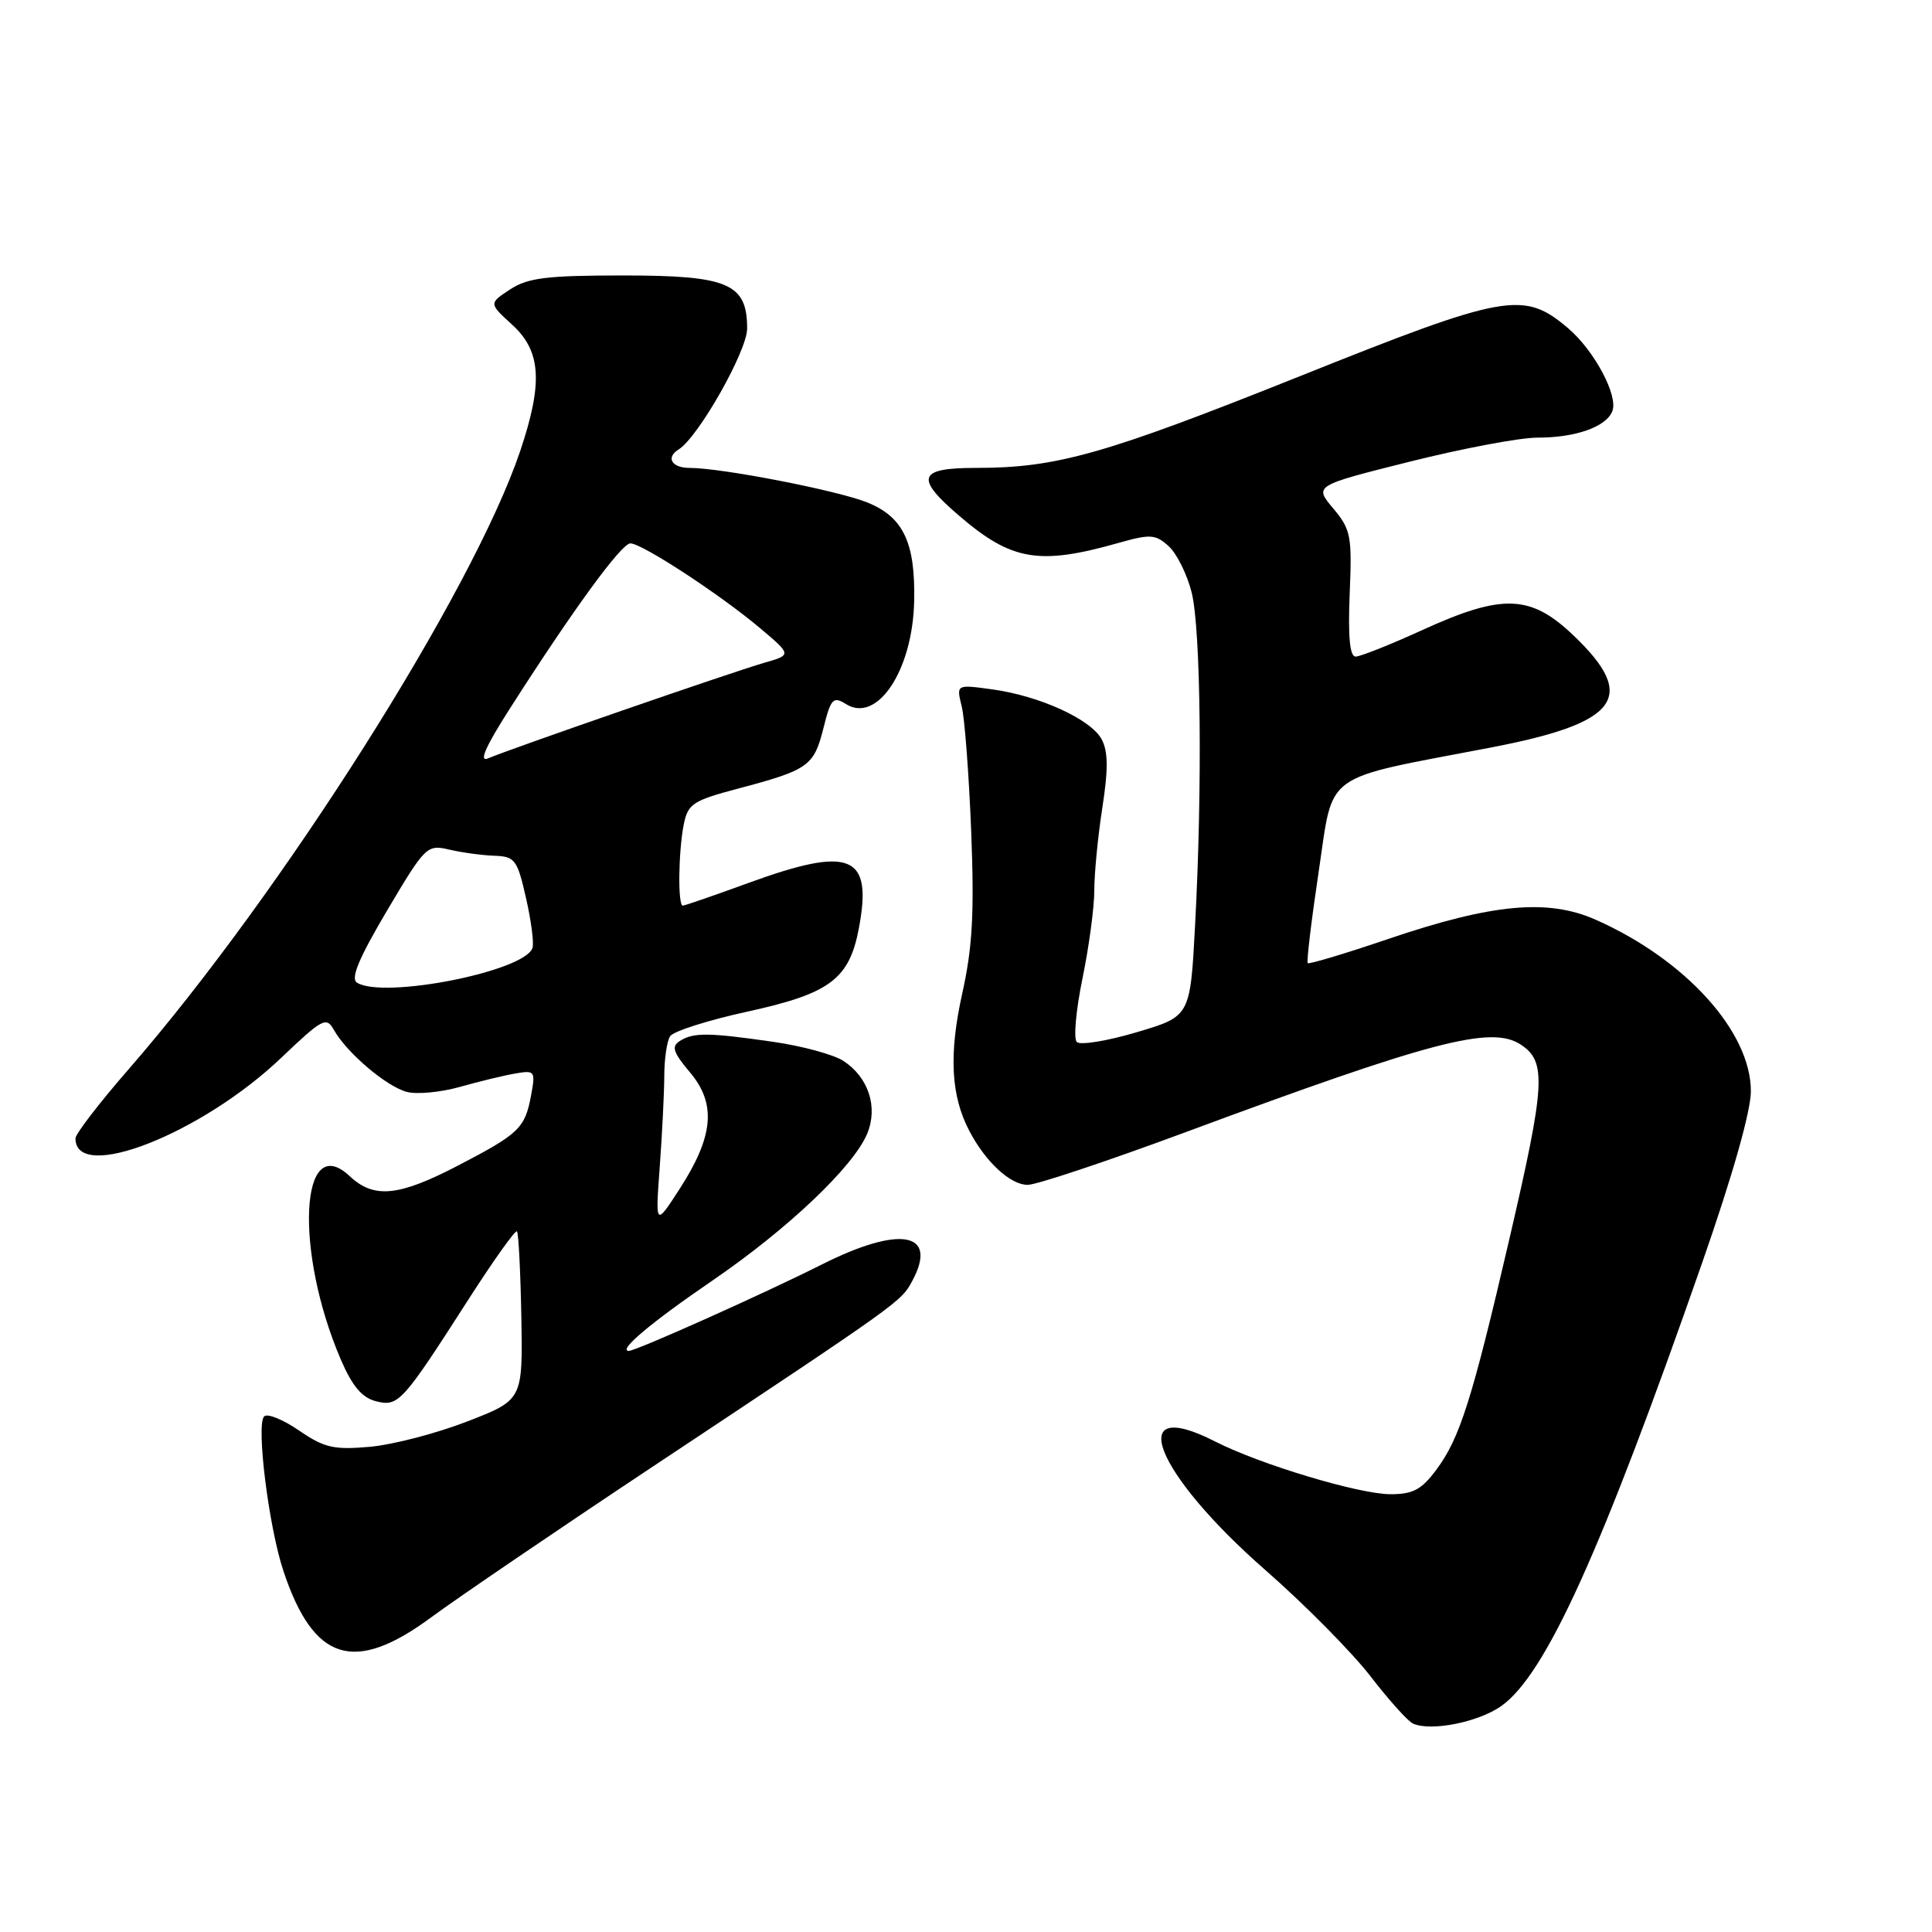 <?xml version="1.0" encoding="UTF-8" standalone="no"?>
<!DOCTYPE svg PUBLIC "-//W3C//DTD SVG 1.1//EN" "http://www.w3.org/Graphics/SVG/1.1/DTD/svg11.dtd" >
<svg xmlns="http://www.w3.org/2000/svg" xmlns:xlink="http://www.w3.org/1999/xlink" version="1.1" viewBox="0 0 256 256">
 <g >
 <path fill="currentColor"
d=" M 198.94 226.05 C 204.83 221.85 212.18 205.63 225.60 167.17 C 229.58 155.76 232.00 147.23 232.00 144.59 C 232.00 136.70 223.33 127.13 211.42 121.86 C 205.08 119.06 197.74 119.74 183.97 124.41 C 178.27 126.35 173.46 127.79 173.28 127.62 C 173.11 127.44 173.76 122.00 174.73 115.51 C 176.75 102.06 174.91 103.39 197.50 99.06 C 214.50 95.81 217.06 92.39 208.55 84.25 C 202.82 78.76 199.13 78.62 188.43 83.50 C 184.21 85.43 180.24 87.00 179.63 87.00 C 178.85 87.00 178.61 84.38 178.84 78.69 C 179.16 71.00 179.00 70.16 176.66 67.37 C 174.12 64.35 174.12 64.35 186.81 61.17 C 193.79 59.42 201.38 57.99 203.68 57.99 C 208.79 58.00 212.85 56.56 213.65 54.46 C 214.44 52.41 211.23 46.42 207.78 43.49 C 201.89 38.49 199.59 38.90 172.21 49.86 C 146.34 60.21 140.02 62.00 129.32 62.00 C 121.62 62.00 121.18 63.29 127.15 68.39 C 134.06 74.31 137.69 74.92 148.21 71.94 C 152.44 70.74 153.11 70.79 154.85 72.37 C 155.92 73.33 157.29 76.09 157.90 78.50 C 159.12 83.38 159.34 104.33 158.35 122.68 C 157.71 134.68 157.71 134.68 150.60 136.78 C 146.70 137.94 143.13 138.52 142.68 138.07 C 142.23 137.63 142.57 133.85 143.43 129.67 C 144.29 125.50 145.00 120.24 145.00 117.98 C 145.00 115.73 145.48 110.79 146.07 107.00 C 146.86 101.92 146.83 99.56 145.98 97.97 C 144.56 95.31 137.75 92.20 131.44 91.34 C 126.71 90.69 126.71 90.69 127.43 93.59 C 127.83 95.19 128.39 102.66 128.69 110.20 C 129.11 121.00 128.86 125.53 127.51 131.60 C 125.71 139.69 125.99 145.18 128.44 149.85 C 130.60 153.98 133.88 157.00 136.17 157.00 C 137.33 157.00 146.65 153.89 156.88 150.10 C 189.77 137.90 197.60 135.85 201.50 138.41 C 204.95 140.67 204.78 143.59 199.99 164.22 C 195.06 185.45 193.43 190.59 190.32 194.75 C 188.35 197.40 187.22 198.00 184.20 197.99 C 180.03 197.97 166.93 194.03 161.00 191.00 C 148.89 184.82 152.95 195.16 167.71 208.08 C 172.90 212.62 179.13 218.93 181.57 222.08 C 184.00 225.24 186.55 228.08 187.24 228.39 C 189.64 229.45 195.92 228.19 198.94 226.05 Z  M 57.14 214.30 C 60.64 211.72 73.85 202.73 86.50 194.33 C 119.63 172.33 119.40 172.49 120.90 169.69 C 124.35 163.25 119.24 162.34 108.86 167.57 C 101.25 171.40 84.28 179.00 83.33 179.00 C 81.80 179.00 86.21 175.28 94.40 169.68 C 104.39 162.85 113.11 154.57 114.91 150.21 C 116.37 146.69 115.08 142.75 111.76 140.58 C 110.48 139.74 106.30 138.60 102.47 138.05 C 93.88 136.81 91.89 136.79 90.09 137.93 C 88.93 138.66 89.18 139.43 91.44 142.11 C 94.95 146.29 94.56 150.57 90.04 157.56 C 86.84 162.50 86.84 162.50 87.42 154.60 C 87.74 150.25 88.01 144.85 88.02 142.60 C 88.02 140.34 88.37 137.96 88.79 137.31 C 89.21 136.65 93.80 135.19 99.01 134.05 C 110.00 131.65 112.55 129.74 113.82 122.92 C 115.63 113.24 112.70 112.06 99.16 117.00 C 94.64 118.65 90.73 120.00 90.47 120.00 C 89.80 120.00 89.89 112.81 90.60 109.25 C 91.15 106.51 91.80 106.08 97.85 104.48 C 107.12 102.02 107.84 101.51 109.10 96.52 C 110.10 92.53 110.39 92.23 112.11 93.30 C 116.24 95.88 120.92 88.84 121.13 79.71 C 121.31 71.89 119.70 68.50 114.90 66.57 C 110.88 64.97 95.62 62.00 91.37 62.00 C 89.00 62.00 88.19 60.62 89.93 59.55 C 92.52 57.94 99.00 46.51 99.00 43.54 C 99.00 37.57 96.52 36.50 82.60 36.50 C 72.43 36.50 69.94 36.81 67.59 38.35 C 64.77 40.20 64.77 40.20 67.88 43.04 C 71.71 46.54 71.97 50.74 68.92 59.79 C 62.62 78.43 37.35 118.33 17.08 141.64 C 13.18 146.11 10.00 150.25 10.00 150.84 C 10.00 156.79 26.69 150.25 37.28 140.15 C 42.74 134.95 43.24 134.68 44.25 136.48 C 45.95 139.51 51.25 144.01 53.94 144.69 C 55.28 145.03 58.43 144.73 60.94 144.02 C 63.45 143.31 66.74 142.51 68.25 142.25 C 70.88 141.79 70.97 141.91 70.37 145.14 C 69.56 149.50 68.81 150.22 60.68 154.45 C 52.81 158.54 49.55 158.86 46.34 155.85 C 39.76 149.66 38.98 165.78 45.17 180.17 C 46.68 183.68 47.97 185.20 49.81 185.67 C 52.80 186.42 53.28 185.89 62.10 172.14 C 65.41 166.99 68.28 162.95 68.50 163.16 C 68.71 163.37 68.97 168.49 69.08 174.52 C 69.27 185.50 69.27 185.50 61.89 188.36 C 57.82 189.94 52.02 191.44 49.00 191.71 C 44.23 192.13 42.98 191.85 39.61 189.54 C 37.47 188.07 35.39 187.24 34.99 187.69 C 33.93 188.86 35.61 202.30 37.54 208.12 C 41.54 220.17 46.91 221.86 57.14 214.30 Z  M 47.29 130.20 C 46.43 129.65 47.57 126.93 51.29 120.65 C 56.35 112.11 56.58 111.89 59.50 112.57 C 61.15 112.96 63.84 113.33 65.48 113.39 C 68.24 113.49 68.54 113.89 69.70 119.00 C 70.39 122.03 70.78 125.01 70.55 125.63 C 69.45 128.74 50.77 132.41 47.29 130.20 Z  M 67.56 93.89 C 75.93 80.79 82.34 72.00 83.53 72.00 C 85.06 72.00 95.40 78.76 100.71 83.23 C 104.92 86.78 104.92 86.78 101.21 87.84 C 97.04 89.04 67.50 99.26 64.67 100.49 C 63.41 101.03 64.31 98.97 67.56 93.89 Z "/>
</g>
</svg>